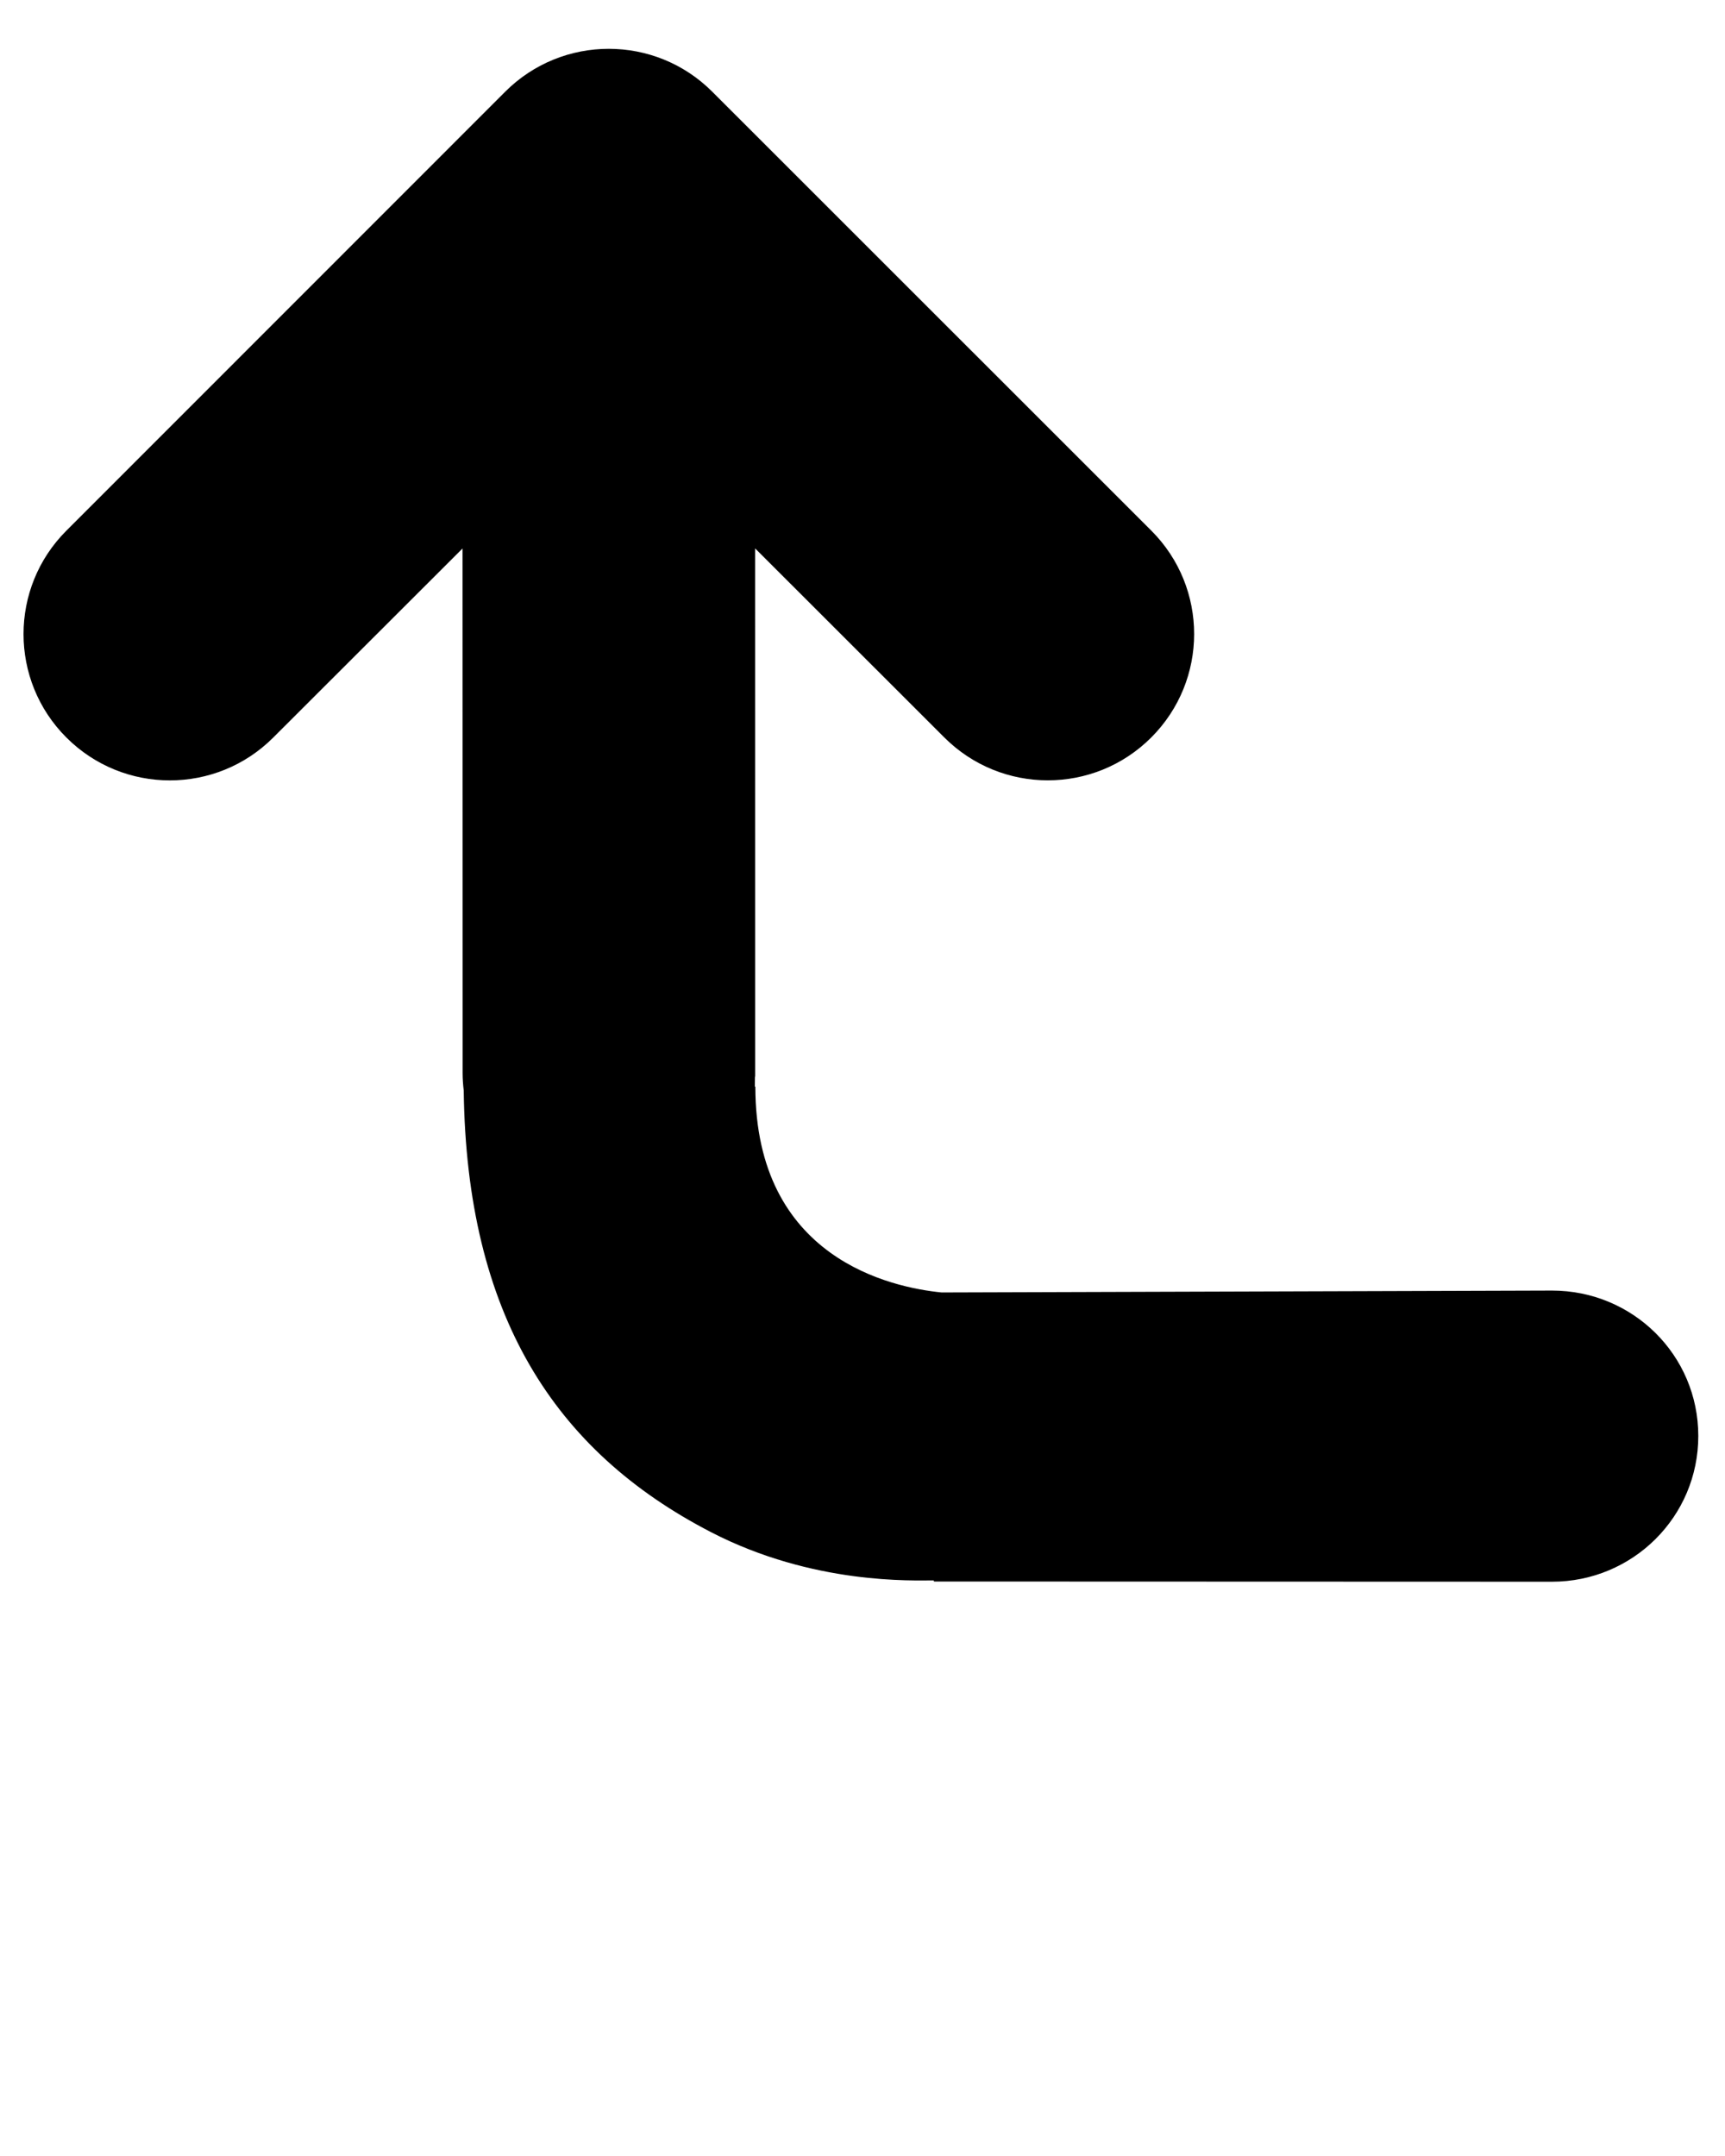 <?xml version="1.0" encoding="UTF-8" standalone="no"?>
<svg
   xmlns:dc="http://purl.org/dc/elements/1.1/"
   xmlns:cc="http://creativecommons.org/ns#"
   xmlns:rdf="http://www.w3.org/1999/02/22-rdf-syntax-ns#"
   xmlns:svg="http://www.w3.org/2000/svg"
   xmlns="http://www.w3.org/2000/svg"
   xmlns:sodipodi="http://sodipodi.sourceforge.net/DTD/sodipodi-0.dtd"
   xmlns:inkscape="http://www.inkscape.org/namespaces/inkscape"
   version="1.1"
   x="0px"
   y="0px"
   viewBox="0 0 100 125"
   enable-background="new 0 0 100 100"
   xml:space="preserve"
   id="svg2"
   inkscape:version="0.91 r13725"
   sodipodi:docname="noun_28375_cc.svg"><defs
     id="defs12" /><sodipodi:namedview
     pagecolor="#ffffff"
     bordercolor="#666666"
     borderopacity="1"
     objecttolerance="10"
     gridtolerance="10"
     guidetolerance="10"
     inkscape:pageopacity="0"
     inkscape:pageshadow="2"
     inkscape:window-width="705"
     inkscape:window-height="480"
     id="namedview10"
     showgrid="false"
     inkscape:zoom="1.888"
     inkscape:cx="50"
     inkscape:cy="62.5"
     inkscape:window-x="1001"
     inkscape:window-y="125"
     inkscape:window-maximized="0"
     inkscape:current-layer="svg2" /><path
     d="M3.849,30.766L29.287,5.317c3.318-3.317,8.693-3.313,12-0.003l25.457,25.452c3.312,3.314,3.307,8.679-0.006,11.992  c-3.316,3.316-8.683,3.31-11.996-0.002c-1.74-1.741-10.966-10.96-10.966-10.96l0.002,30.636c0,0.117-0.014-0.432-0.018,0.568h0.028  c0,10,7.932,11.648,10.797,11.934l35.385-0.11c4.684,0,8.481,3.743,8.481,8.427c0.005,4.683-3.798,8.455-8.481,8.453l-35.826-0.012  l-0.014-0.064c-1.152-0.004-6.976,0.274-12.922-2.802C32.114,84.12,27.05,76.212,26.882,63.225  c-0.039-0.333-0.064-0.669-0.064-1.011L26.813,31.8c0,0-9.218,9.208-10.971,10.96c-3.314,3.316-8.682,3.313-11.994,0  S0.536,34.076,3.849,30.766z"
     id="path4" /></svg>